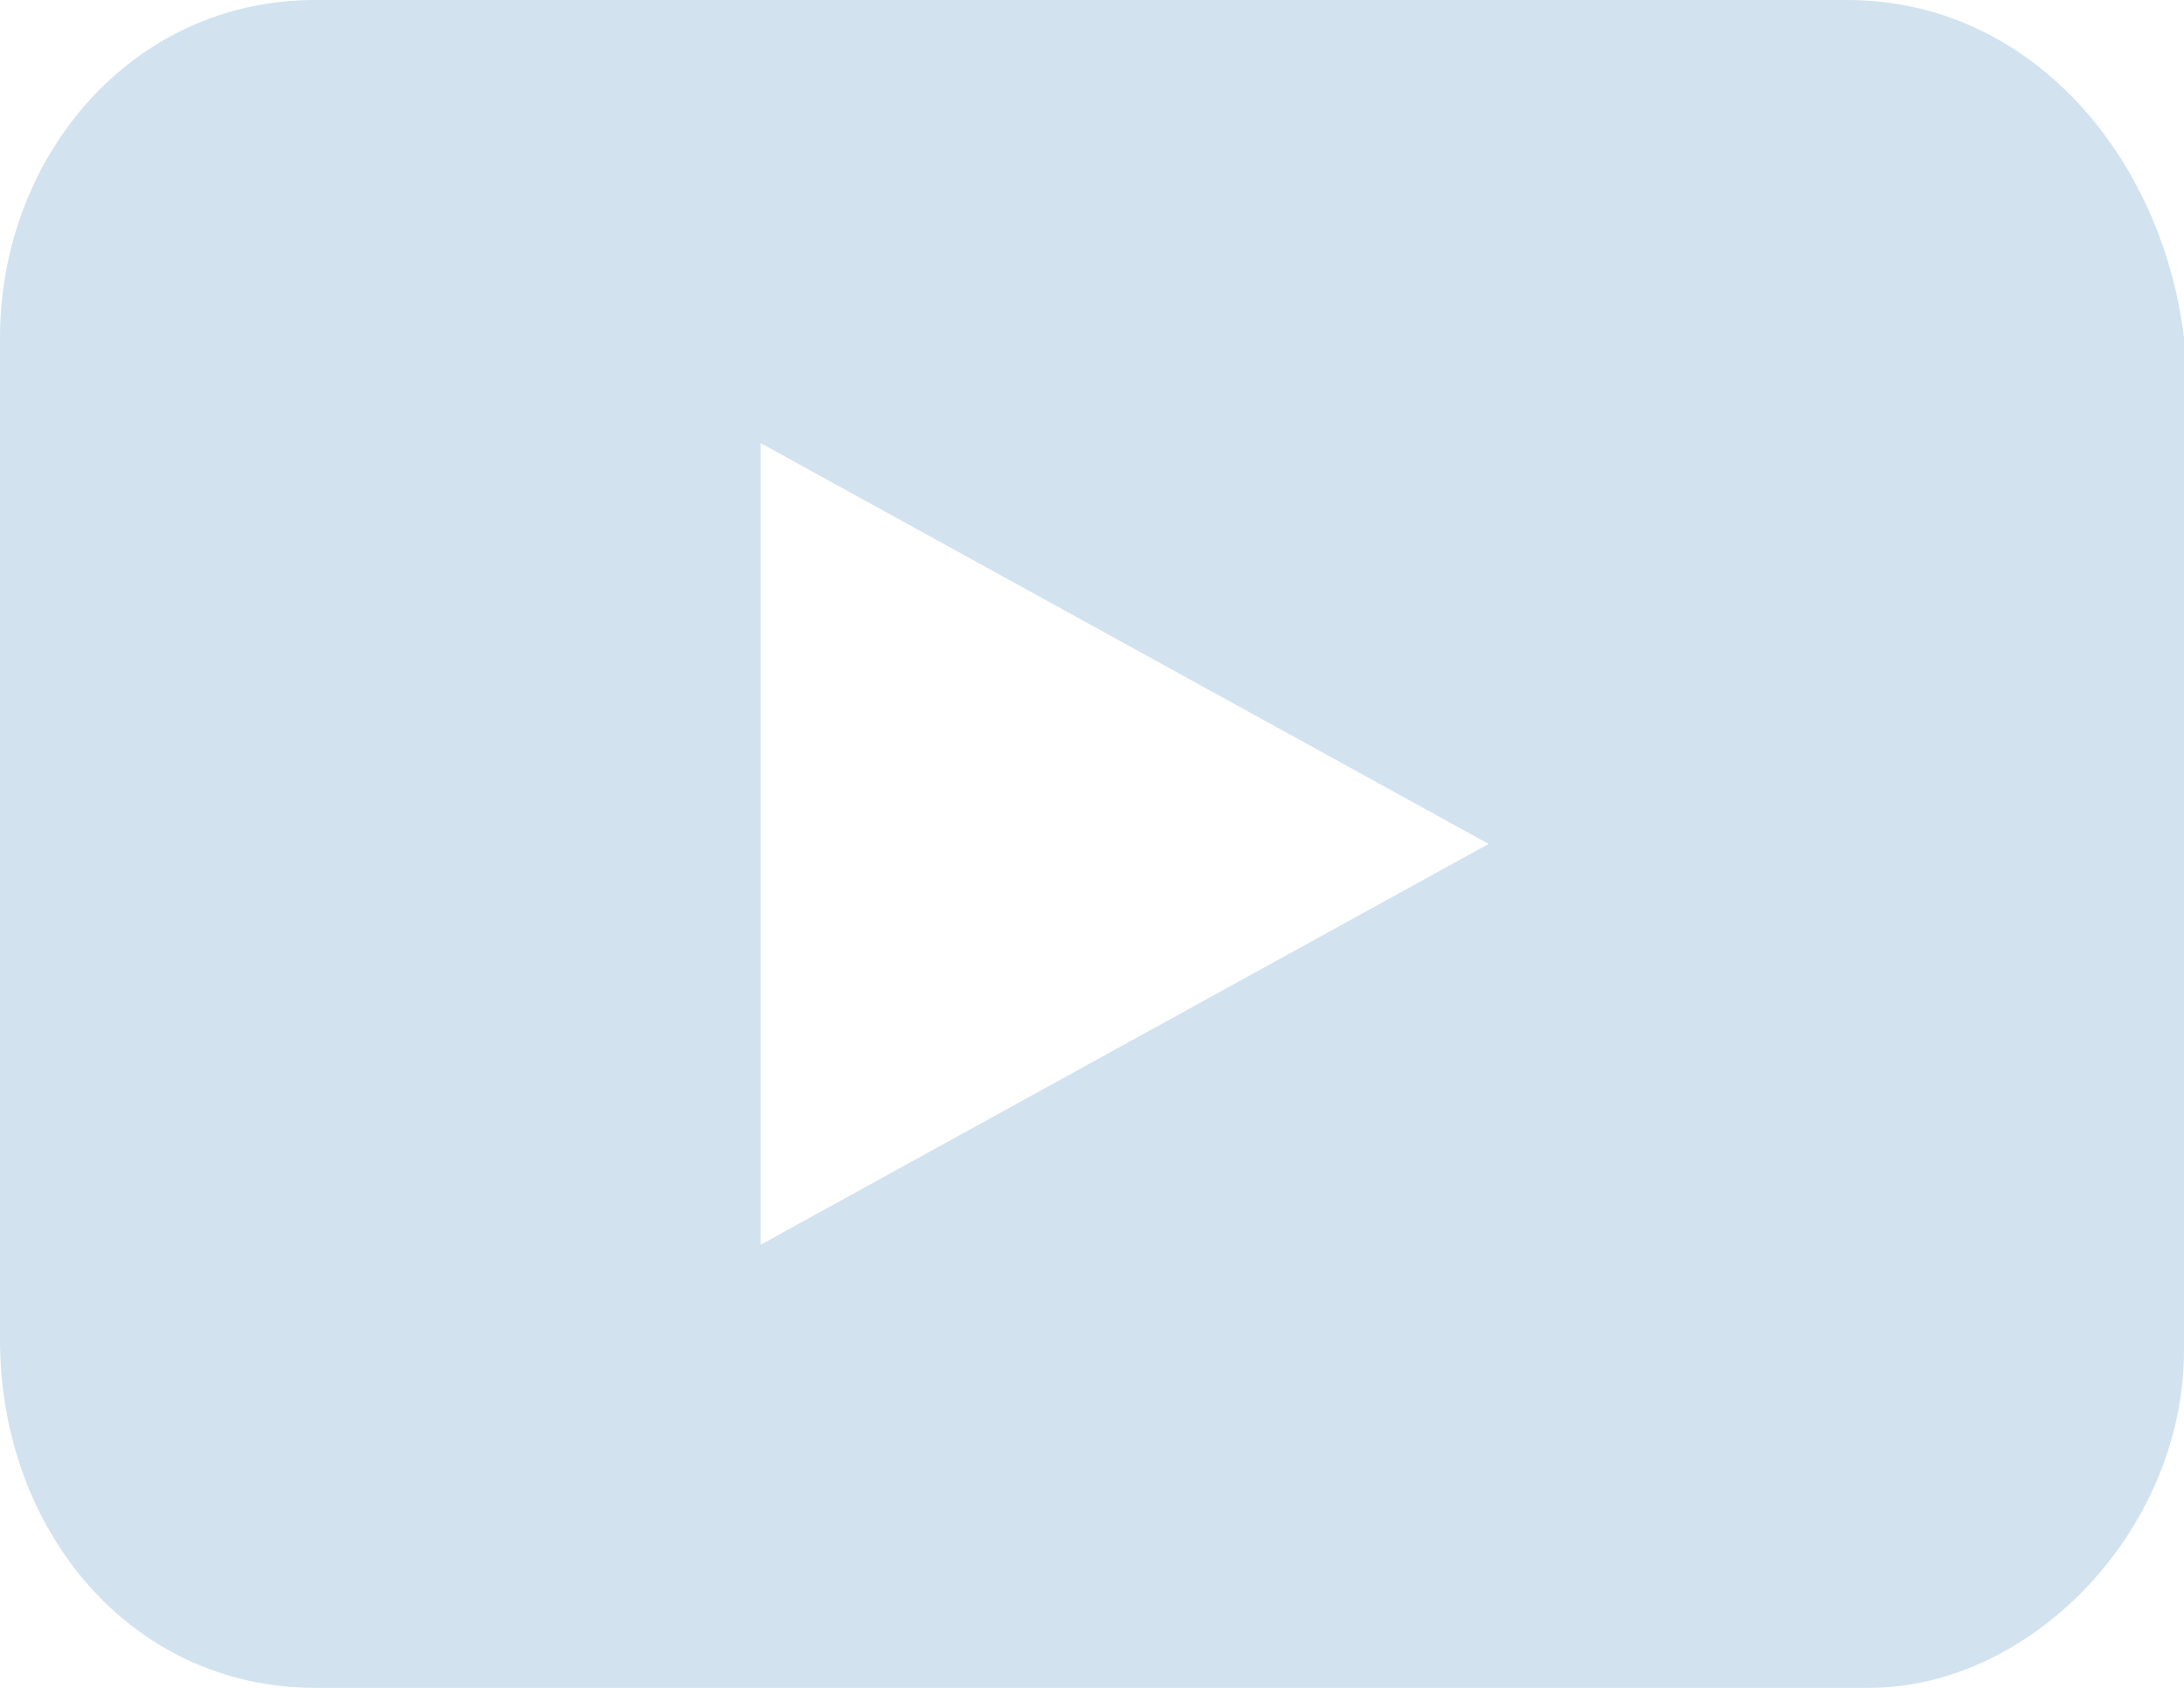 <svg width="22" height="17" viewBox="0 0 22 17" fill="none" xmlns="http://www.w3.org/2000/svg">
<path d="M18.607 0H3.174C1.313 0 0 1.594 0 3.4V13.494C0 15.406 1.313 17 3.174 17H18.826C20.468 17 22 15.406 22 13.6V3.4C21.781 1.594 20.468 0 18.607 0ZM7.662 12.537V4.463L14.995 8.5L7.662 12.537Z" fill="#68A2CA" fill-opacity="0.3"/>
</svg>

